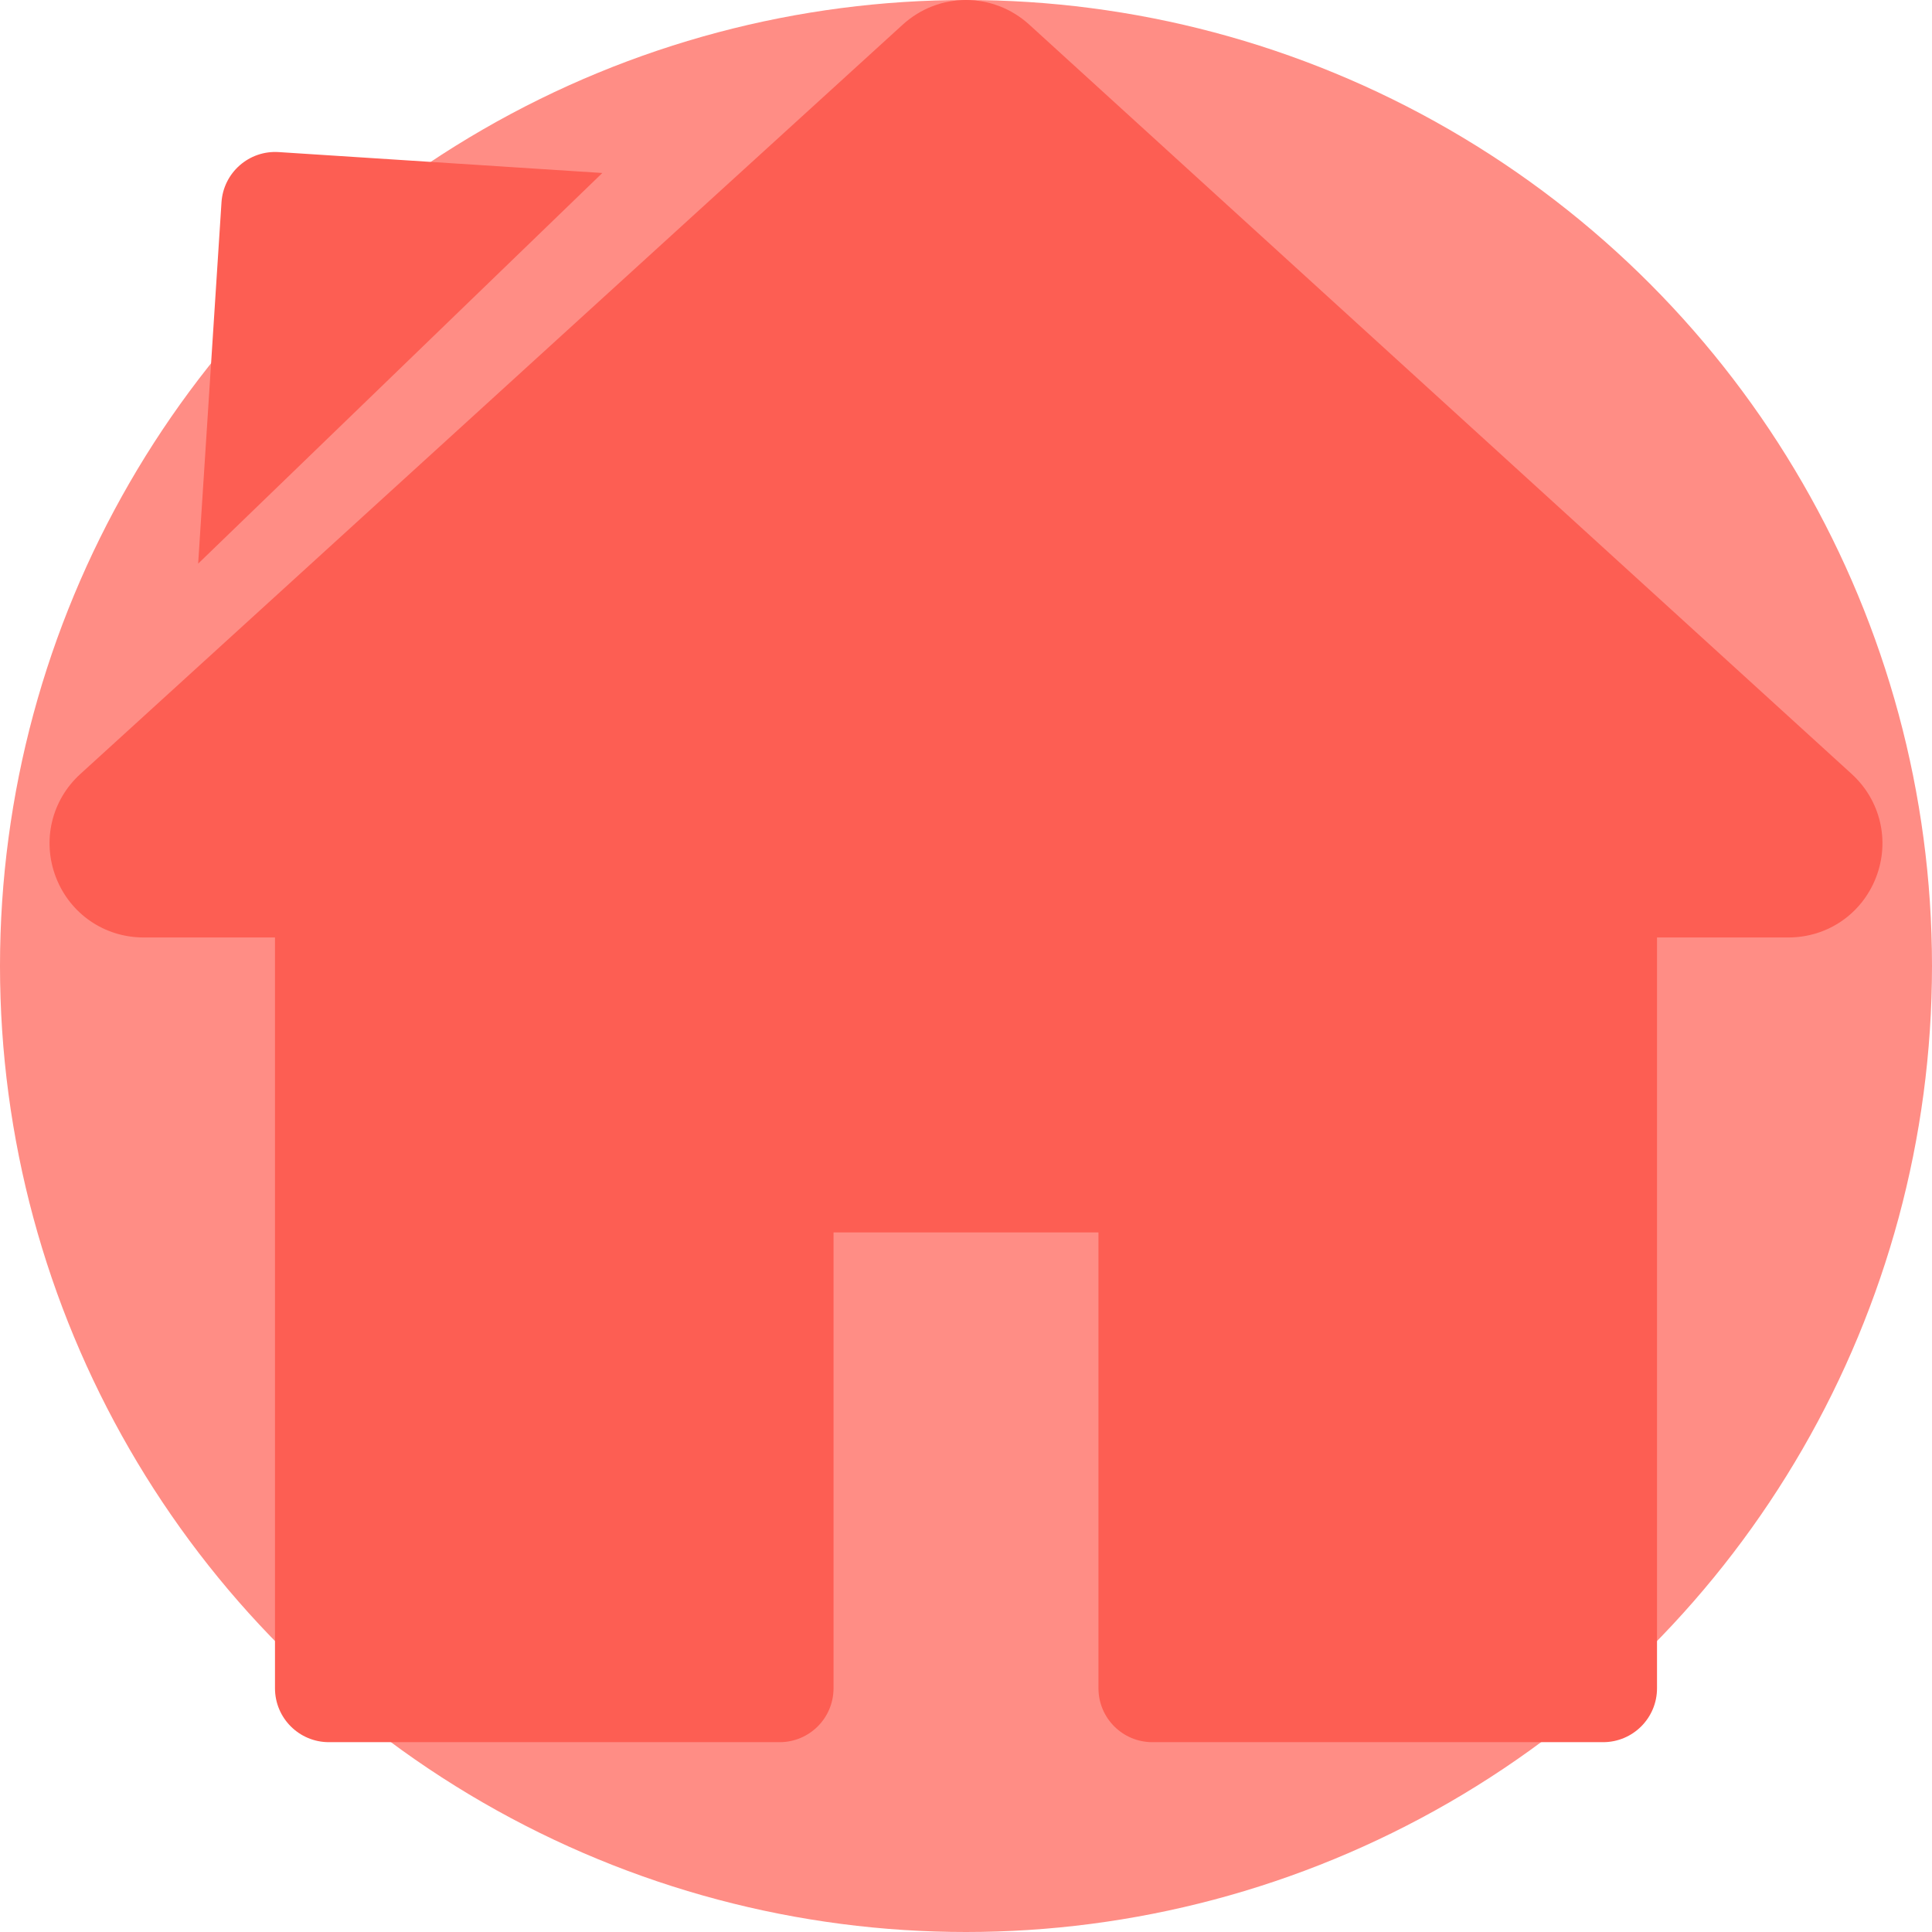 <svg width="39" height="39" viewBox="0 0 39 39" fill="none" xmlns="http://www.w3.org/2000/svg">
<circle cx="19.5" cy="19.5" r="19.5" fill="#FF8D85"/>
<path d="M37.379 15.624L20.778 0.498C20.049 -0.166 18.951 -0.166 18.222 0.498L1.621 15.625C1.038 16.156 0.845 16.976 1.13 17.712C1.415 18.448 2.11 18.924 2.899 18.924H5.551V34.08C5.551 34.681 6.038 35.168 6.639 35.168H15.738C16.339 35.168 16.826 34.681 16.826 34.08V24.878H22.174V34.08C22.174 34.681 22.661 35.168 23.262 35.168H32.361C32.962 35.168 33.449 34.681 33.449 34.08V18.924H36.101C36.891 18.924 37.585 18.448 37.87 17.712C38.155 16.976 37.962 16.156 37.379 15.624Z" fill="#FD5E53"/>
<path d="M4.471 4.086L4 11.378L12.159 3.492L5.626 3.07C5.027 3.031 4.509 3.486 4.471 4.086Z" fill="#FD5E53"/>
</svg>
